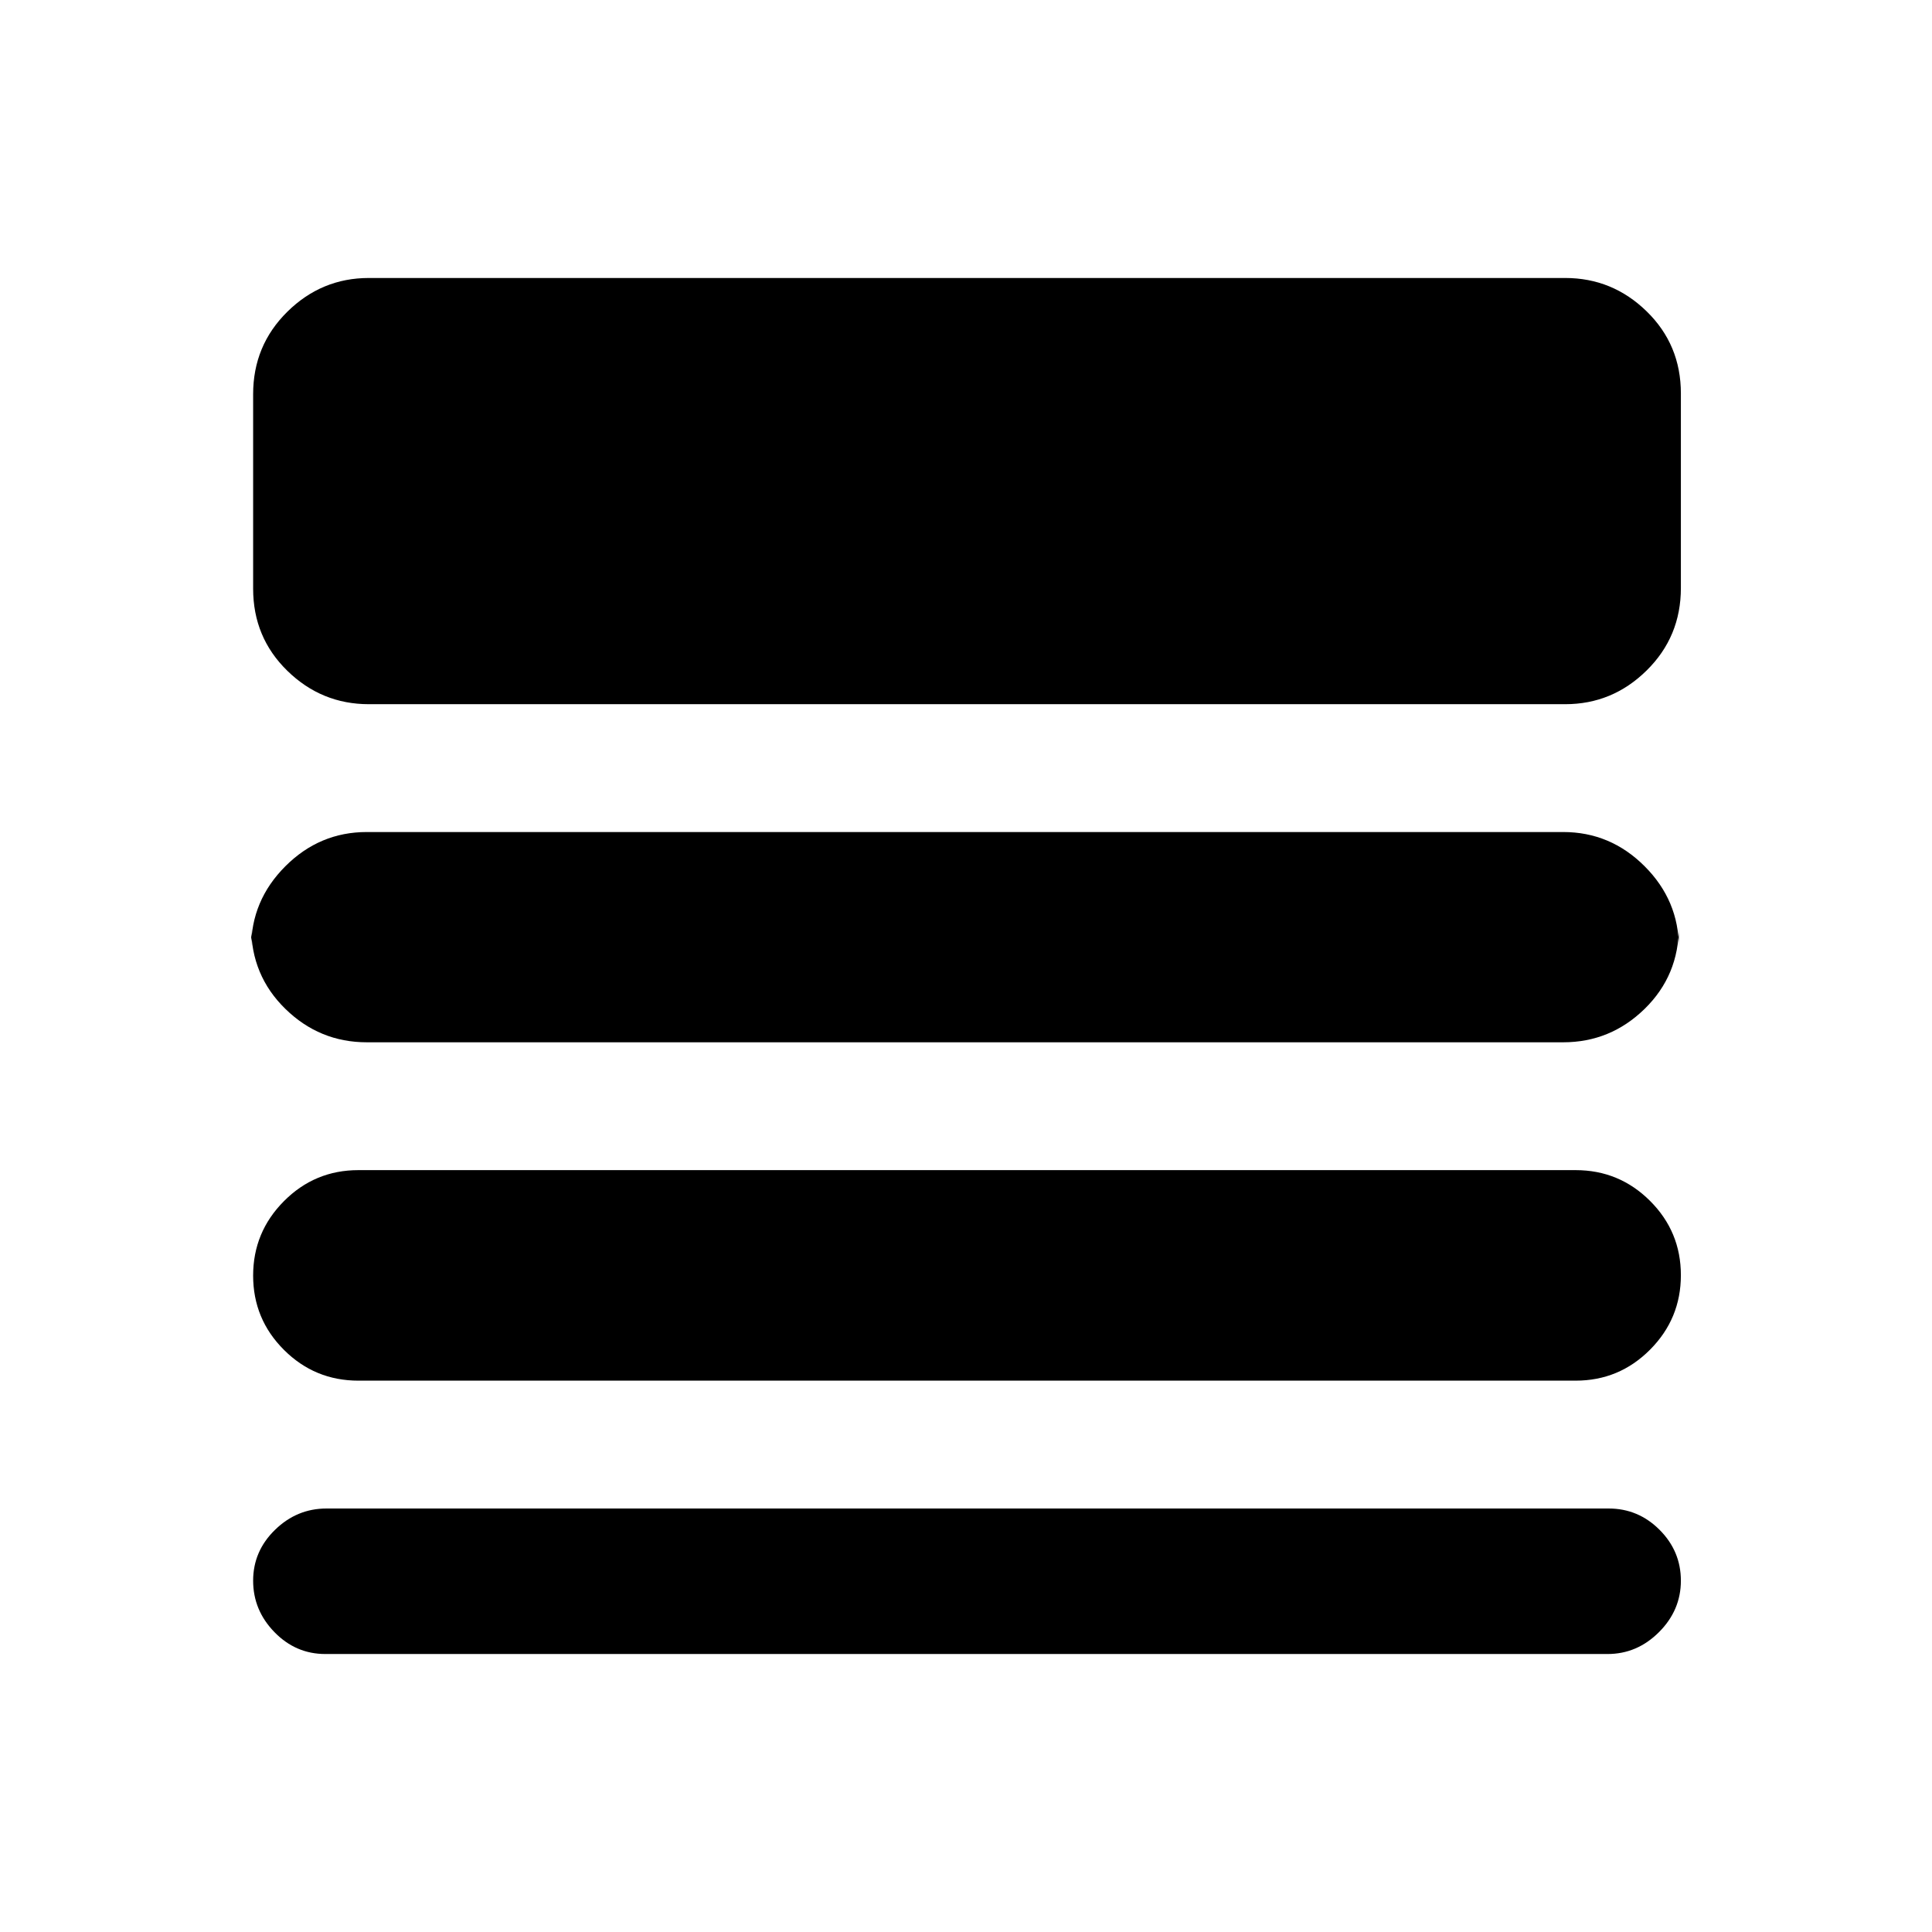 <svg xmlns="http://www.w3.org/2000/svg" height="20" viewBox="0 -960 960 960" width="20"><path d="M161.65-138.13q-14.69 0-25.28-10.87-10.59-10.88-10.59-25.56 0-14.69 10.88-25.28 10.87-10.59 25.56-10.59h637.13q14.69 0 25.28 10.59 10.59 10.59 10.59 25.28 0 14.68-10.88 25.56-10.87 10.87-25.56 10.87H161.65Zm16.44-135.83q-21.67 0-36.99-15.29t-15.32-36.91q0-21.62 15.32-37.01 15.32-15.4 36.99-15.4h604.82q21.67 0 36.99 15.29t15.32 36.92q0 21.62-15.32 37.01-15.32 15.39-36.99 15.39H178.09Zm4.17-168.13q-23.47 0-40.47-16.61-17.01-16.61-17.01-40.87v10.48q0-23.46 17.01-40.47 17-17.01 40.47-17.01h594.48q23.47 0 40.47 17.01 17.01 17.01 17.01 40.47v-10.48q0 24.26-17.01 40.87-17 16.61-40.47 16.61H182.26Zm1-168q-23.47 0-40.47-16.58-17.01-16.59-17.01-40.81v-96.65q0-24.22 17.01-40.98 17-16.76 40.47-16.76h594.48q23.47 0 40.47 16.58 17.01 16.59 17.01 40.81v96.65q0 24.22-17.01 40.98-17 16.76-40.47 16.76H183.26Z"/></svg>